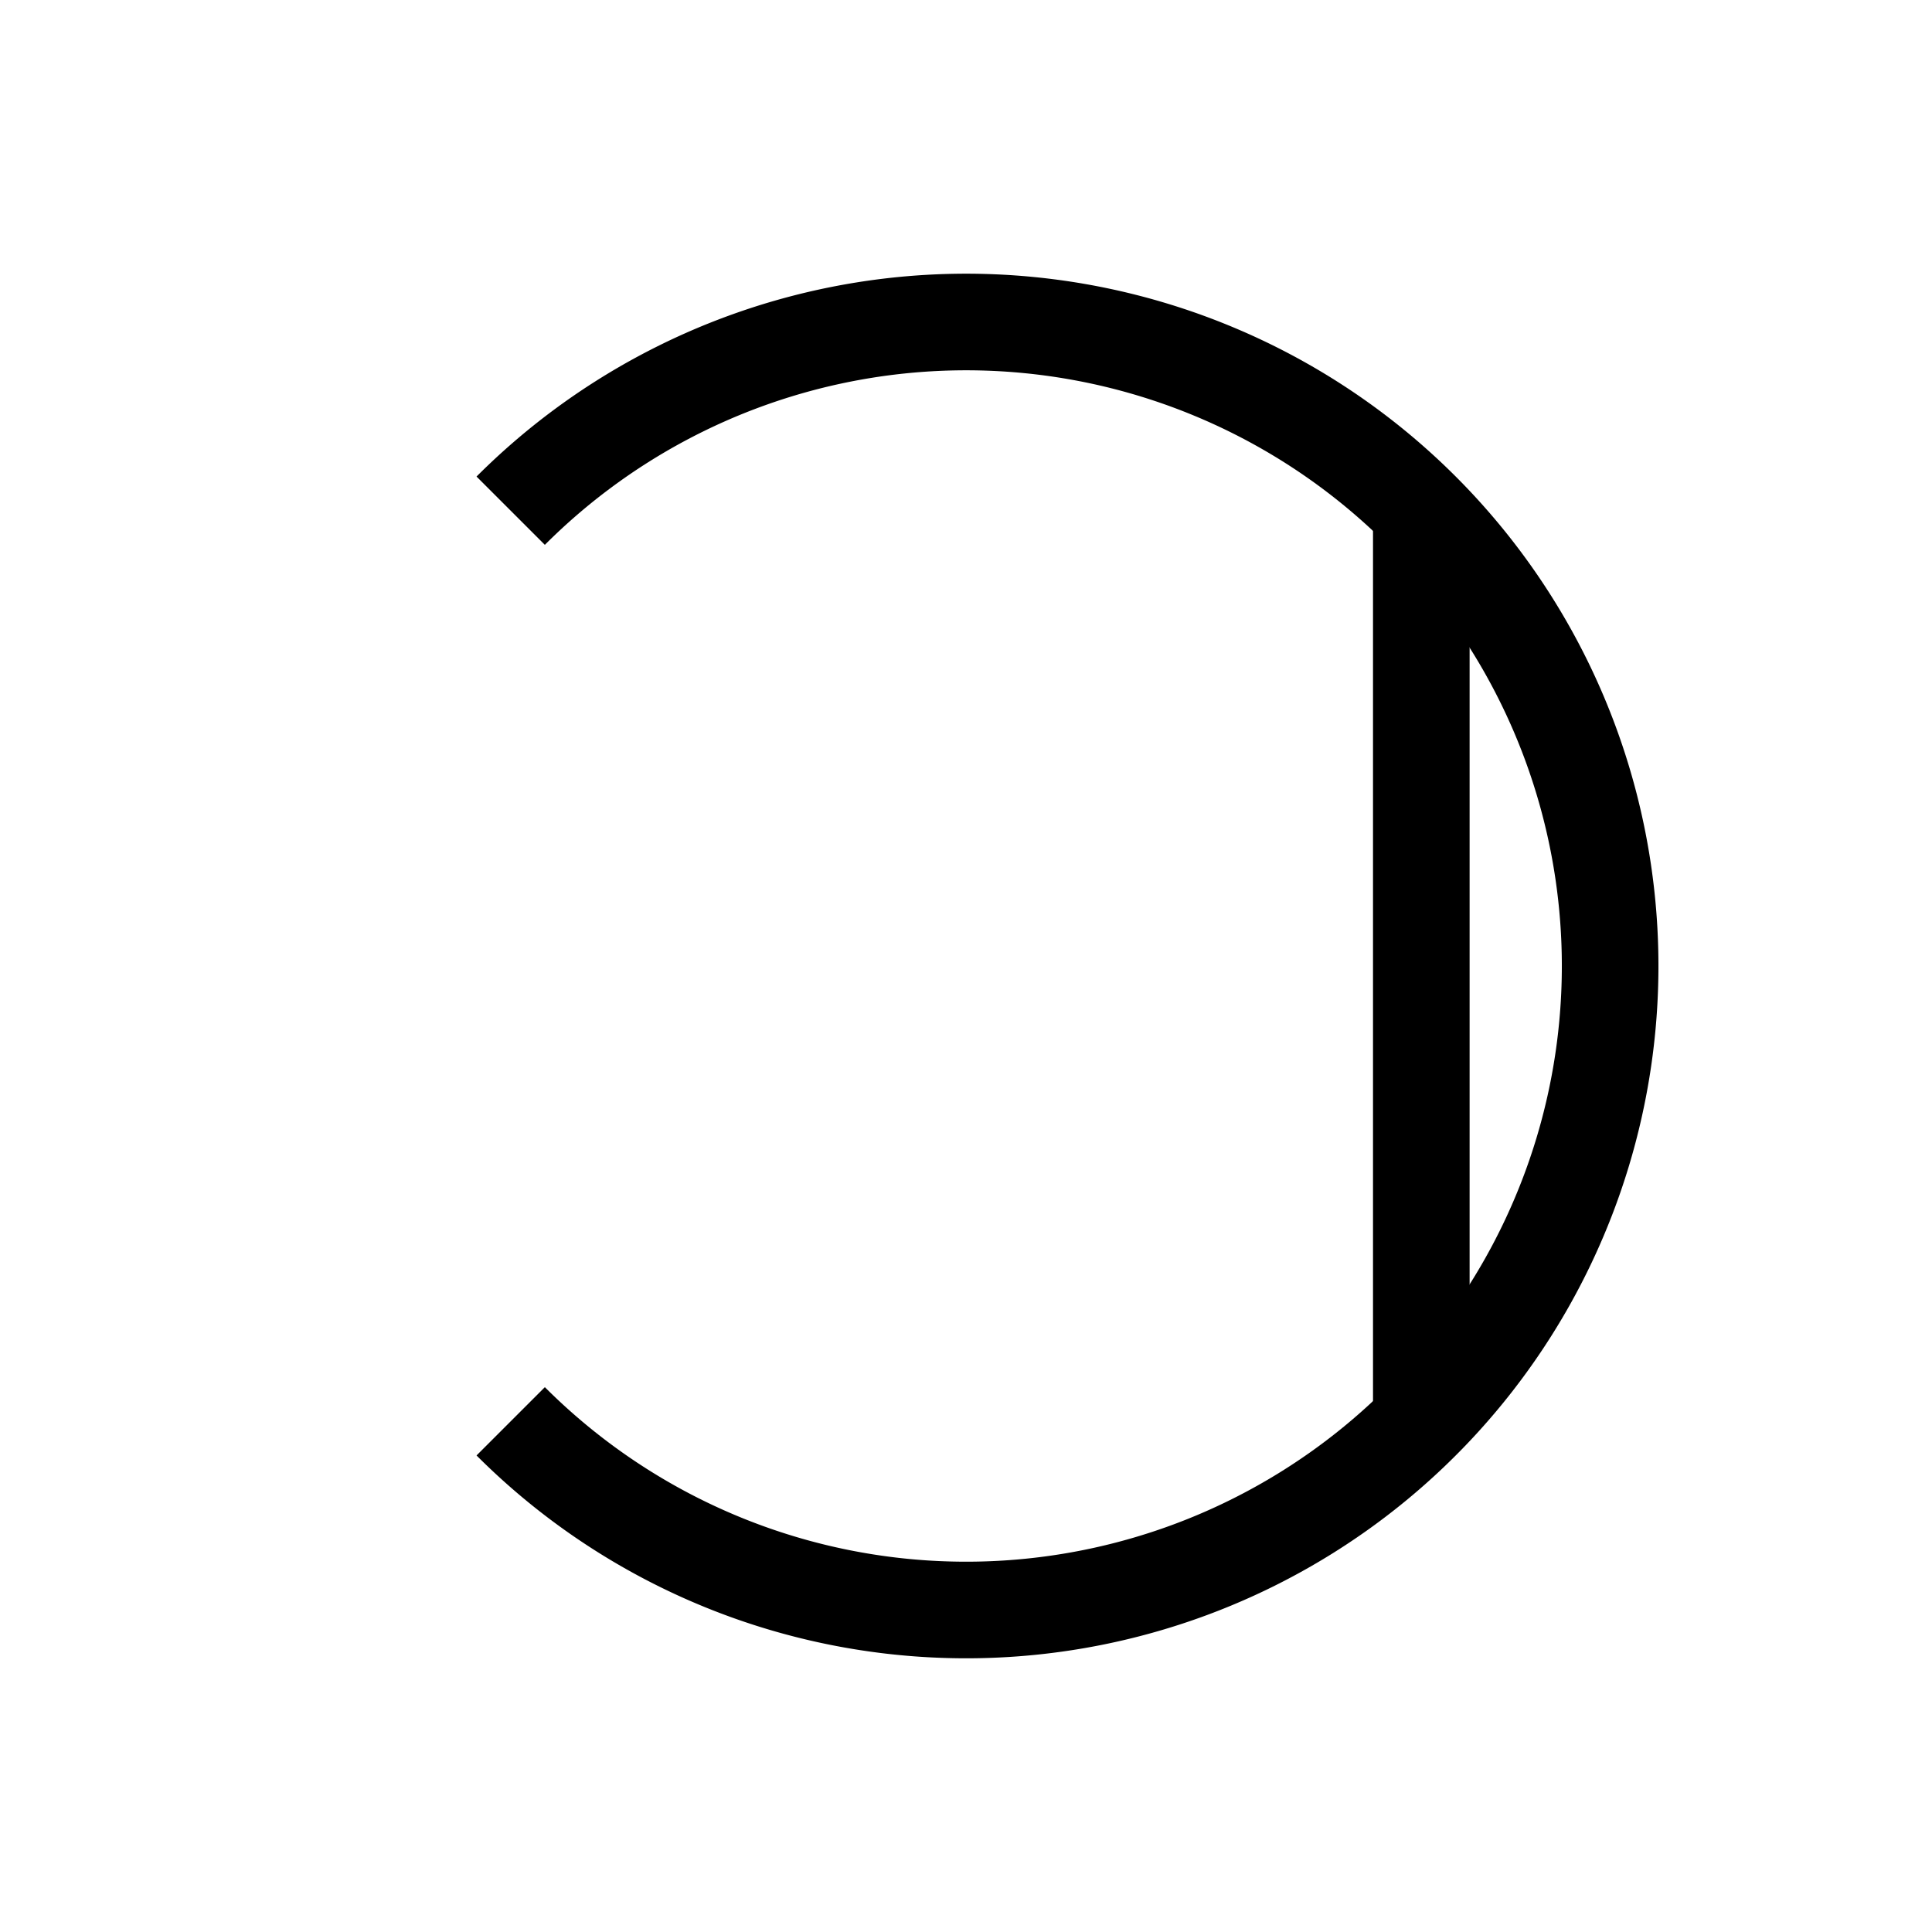 <?xml version="1.0"?>
<svg width="60" height="60" xmlns="http://www.w3.org/2000/svg" xmlns:svg="http://www.w3.org/2000/svg">
    <path d="M 15.86,15.86 a 20 20 0 1 1 0 28.28" fill="none" stroke="#000000" stroke-width="3"/>
    <line x1="44.14" y1="15.86" x2="44.14" y2="44.14" stroke="#000000" stroke-width="3"/>
</svg>